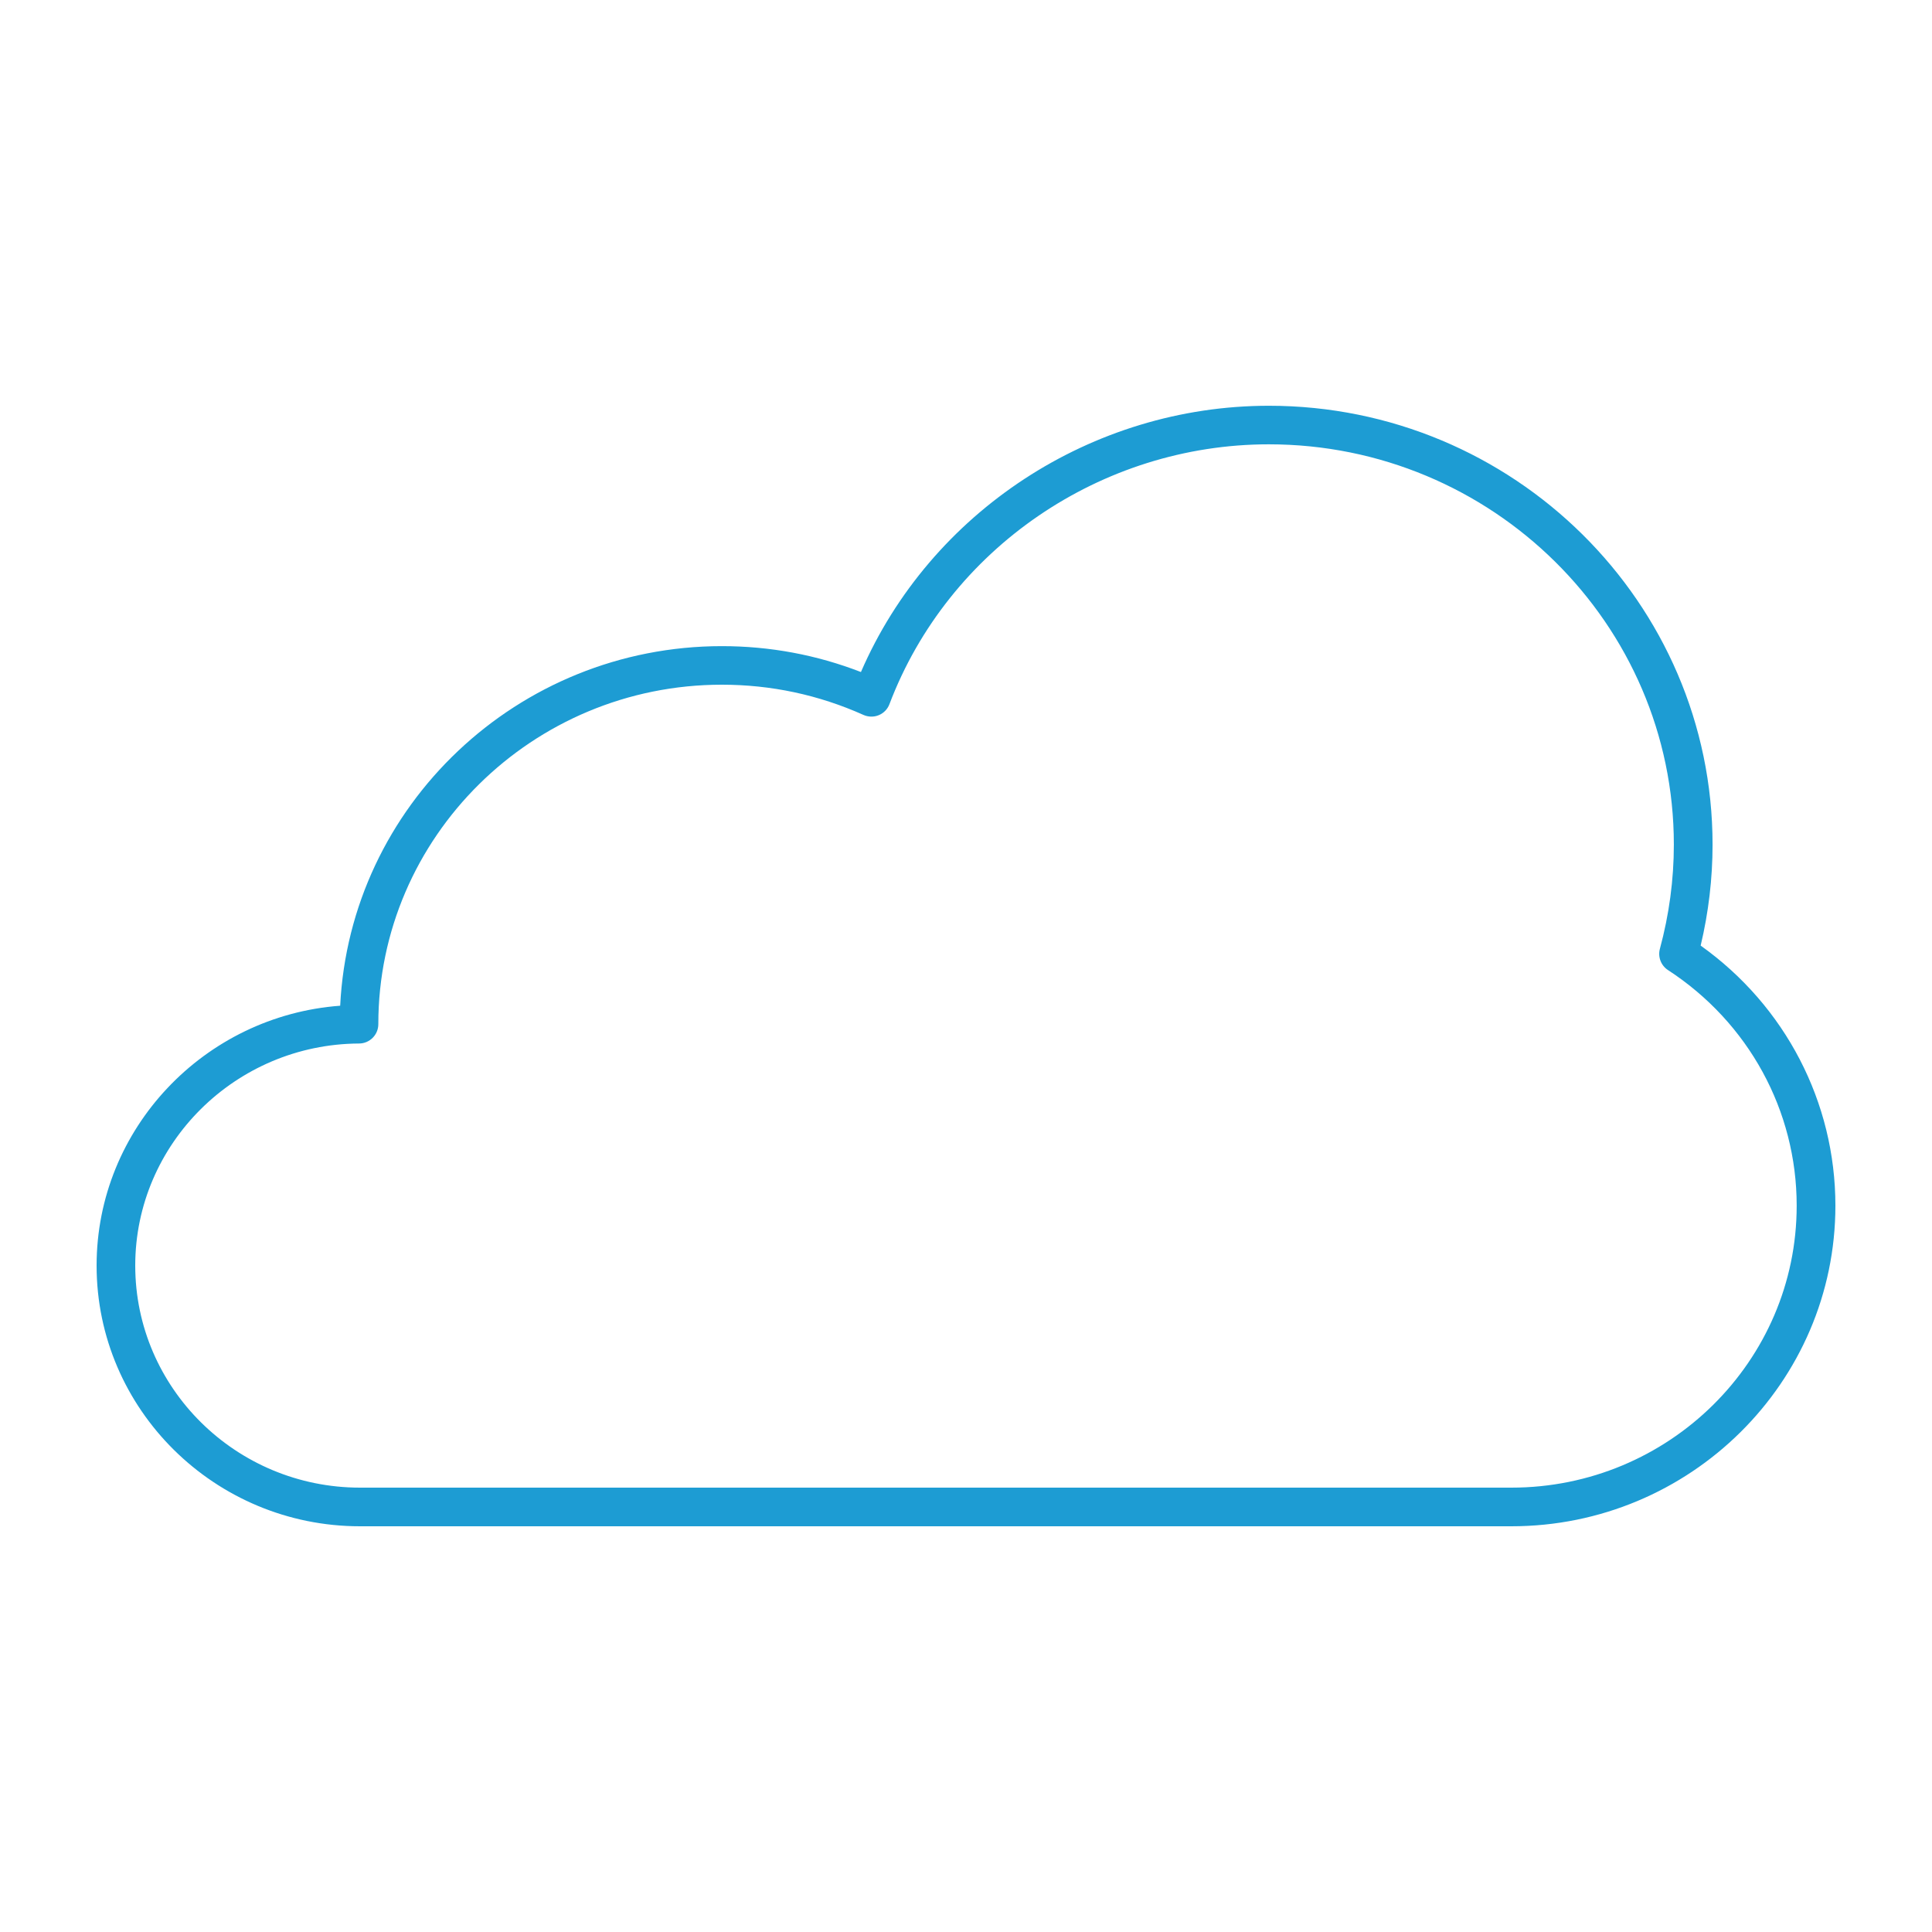 <?xml version="1.0" encoding="utf-8"?>
<!-- Generator: Adobe Illustrator 25.2.3, SVG Export Plug-In . SVG Version: 6.00 Build 0)  -->
<svg version="1.1" id="Layer_1" xmlns="http://www.w3.org/2000/svg" xmlns:xlink="http://www.w3.org/1999/xlink" x="0px" y="0px"
	 viewBox="0 0 50 50" style="enable-background:new 0 0 50 50;" xml:space="preserve">
<g id="Layer_1_1_">
</g>
<g id="Icons">
</g>
<g id="Isolation_Mode">
	<g>
		<path style="fill:#1D9CD3;" d="M44.013,24.472c0.204-0.857,0.308-1.734,0.308-2.612c0-6.264-5.151-11.359-11.482-11.359
			c-4.584,0-8.763,2.749-10.558,6.891c-1.148-0.445-2.356-0.67-3.598-0.67c-5.291,0-9.625,4.132-9.879,9.306
			C5.285,26.289,2.5,29.211,2.5,32.753c0,3.72,3.059,6.747,6.818,6.747h29.796c4.624,0,8.386-3.722,8.386-8.297
			C47.5,28.523,46.203,26.033,44.013,24.472z M39.114,38.5H9.318C6.11,38.5,3.5,35.922,3.5,32.753c0-3.154,2.599-5.732,5.793-5.747
			c0.275-0.001,0.498-0.225,0.498-0.5c0-4.844,3.989-8.786,8.891-8.786c1.273,0,2.507,0.263,3.666,0.783
			c0.125,0.055,0.269,0.058,0.396,0.005c0.127-0.053,0.227-0.156,0.275-0.285c1.526-4.021,5.472-6.724,9.818-6.724
			c5.78,0,10.482,4.647,10.482,10.359c0,0.909-0.122,1.816-0.361,2.697c-0.057,0.209,0.028,0.432,0.209,0.55
			c2.086,1.358,3.331,3.637,3.331,6.096C46.5,35.227,43.187,38.5,39.114,38.5z"/>
	</g>
</g>
</svg>
